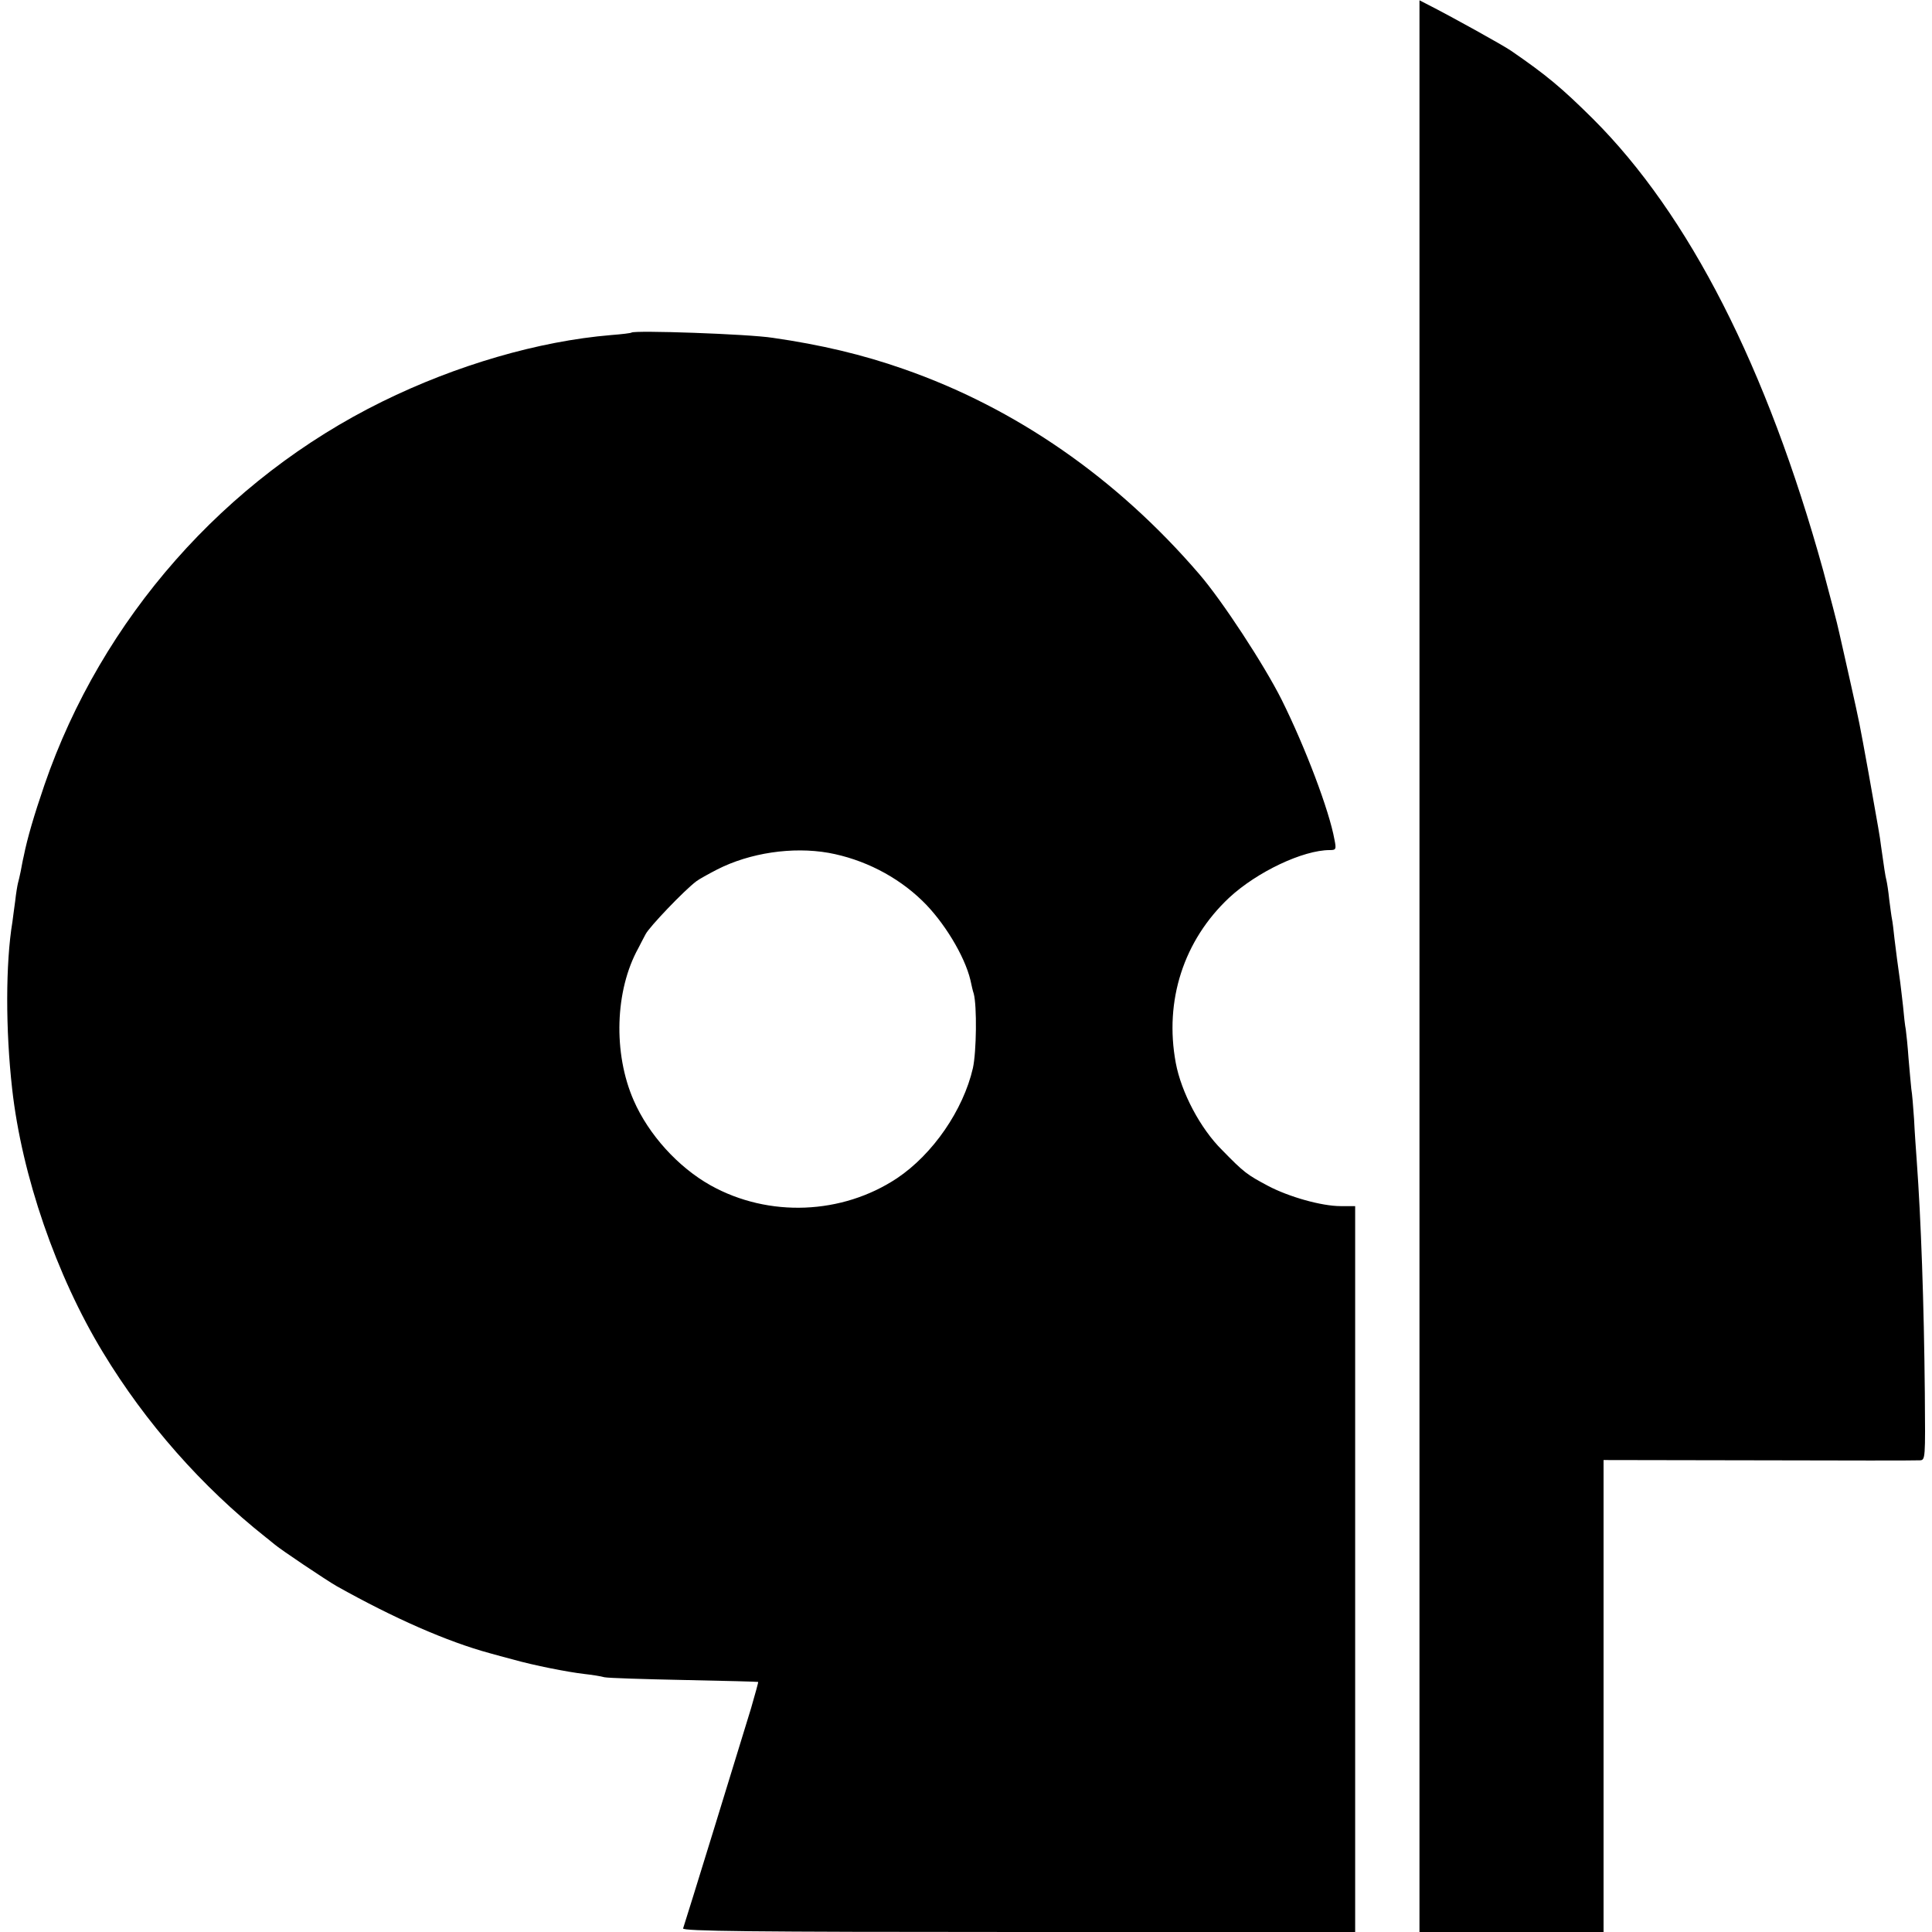 <?xml version="1.0" standalone="no"?>
<!DOCTYPE svg PUBLIC "-//W3C//DTD SVG 20010904//EN"
 "http://www.w3.org/TR/2001/REC-SVG-20010904/DTD/svg10.dtd">
<svg version="1.0" xmlns="http://www.w3.org/2000/svg"
 width="700pt" height="700pt" viewBox="0 0 700 700"
 preserveAspectRatio="xMidYMid meet">
<g transform="translate(0,700) scale(0.1,-0.1)"
fill="#000000" stroke="none">
<path d="M5143 3499 l0 -3499 334 0 333 0 0 855 0 855 563 -1 c309 -1 571 -1
583 0 20 1 20 5 18 244 -3 327 -14 630 -29 837 -3 41 -8 111 -10 155 -3 44 -7
94 -10 110 -2 17 -6 66 -10 110 -3 44 -8 91 -10 105 -3 14 -7 52 -10 85 -4 33
-8 71 -10 85 -9 64 -15 109 -21 159 -3 30 -7 62 -9 71 -2 9 -6 41 -10 71 -3
30 -8 61 -10 69 -4 14 -9 49 -20 127 -4 34 -8 54 -45 263 -35 192 -31 172 -65
325 -15 66 -33 148 -41 182 -7 34 -34 135 -58 225 -204 737 -486 1290 -835
1638 -113 112 -168 158 -296 246 -27 19 -220 126 -301 167 l-31 16 0 -3500z"/>
<path d="M2288 5795 c-2 -2 -35 -6 -74 -9 -263 -22 -561 -109 -829 -241 -571
-281 -1017 -787 -1224 -1389 -38 -111 -62 -193 -75 -258 -4 -16 -8 -40 -11
-55 -3 -16 -8 -35 -10 -43 -2 -8 -7 -37 -10 -65 -4 -27 -8 -61 -10 -75 -25
-150 -25 -392 -1 -605 35 -314 160 -677 329 -955 155 -256 358 -486 590 -670
11 -8 24 -20 31 -25 19 -17 189 -131 226 -152 207 -116 400 -201 555 -243 17
-5 55 -15 85 -23 74 -21 196 -45 256 -52 27 -3 60 -8 74 -12 14 -3 144 -7 290
-10 146 -3 266 -6 267 -7 1 -1 -11 -44 -26 -96 -37 -122 -240 -781 -246 -797
-3 -10 244 -13 1215 -13 l1220 0 0 1315 0 1315 -53 0 c-68 0 -186 33 -262 73
-77 41 -87 48 -167 130 -79 78 -148 209 -168 316 -42 226 29 444 193 598 101
94 268 173 365 173 23 0 24 3 17 38 -19 106 -106 335 -191 506 -63 126 -216
360 -299 456 -299 348 -666 602 -1071 743 -148 52 -300 88 -474 113 -89 14
-502 28 -512 19z m714 -1885 c126 -23 247 -84 339 -173 78 -75 154 -200 175
-288 4 -19 9 -41 12 -49 12 -45 10 -211 -3 -270 -35 -152 -145 -312 -275 -399
-199 -132 -465 -143 -675 -26 -118 66 -225 184 -279 308 -75 171 -68 399 17
552 6 11 17 34 26 50 13 26 140 159 184 192 9 7 43 26 76 43 118 60 272 83
403 60z"/>
</g>
</svg>
